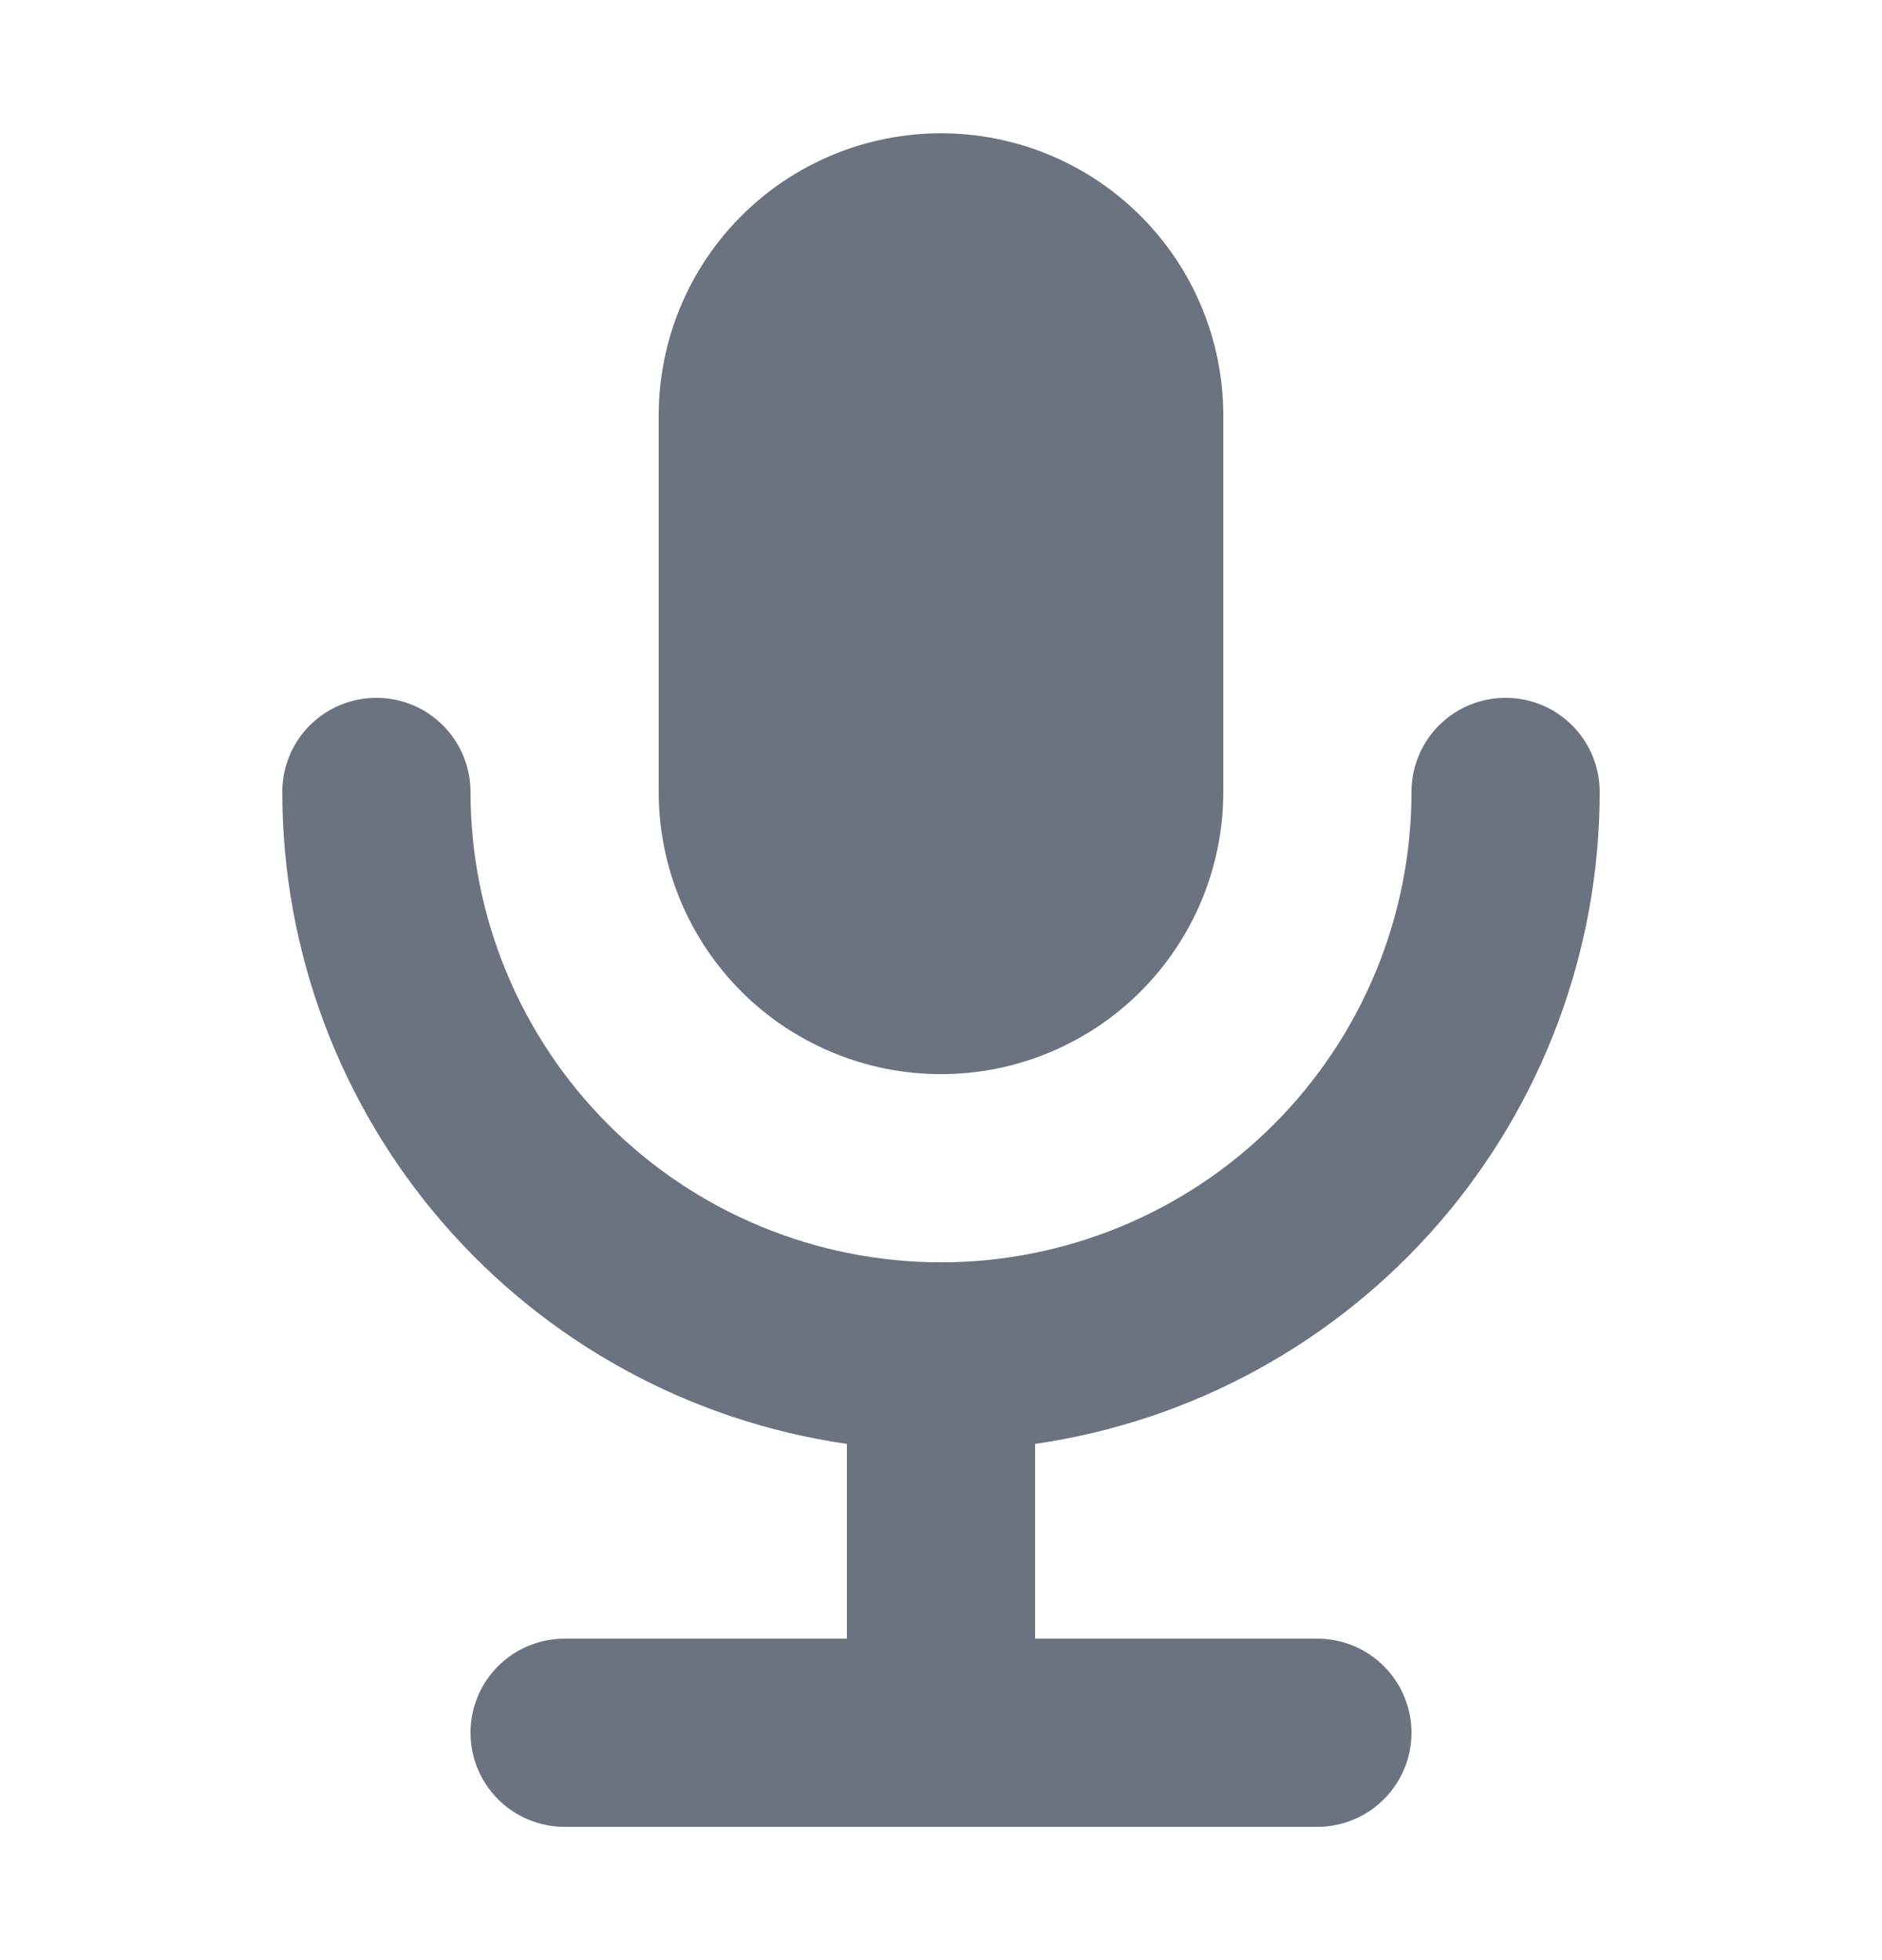 <svg width="24" height="25" viewBox="0 0 24 25" fill="none" xmlns="http://www.w3.org/2000/svg">
<path fill-rule="evenodd" clip-rule="evenodd" d="M8.4 5.3C8.4 4.345 8.779 3.429 9.454 2.754C10.129 2.079 11.045 1.7 12 1.7C12.955 1.7 13.87 2.079 14.545 2.754C15.221 3.429 15.6 4.345 15.6 5.3V10.1C15.6 11.055 15.221 11.97 14.545 12.646C13.87 13.321 12.955 13.7 12 13.7C11.045 13.7 10.129 13.321 9.454 12.646C8.779 11.97 8.4 11.055 8.4 10.1V5.3ZM13.2 18.416C15.199 18.127 17.028 17.127 18.35 15.6C19.672 14.073 20.4 12.12 20.4 10.1C20.4 9.782 20.273 9.476 20.048 9.251C19.823 9.026 19.518 8.9 19.2 8.9C18.882 8.9 18.576 9.026 18.351 9.251C18.126 9.476 18 9.782 18 10.1C18 11.691 17.368 13.217 16.242 14.343C15.117 15.468 13.591 16.1 12 16.1C10.409 16.1 8.882 15.468 7.757 14.343C6.632 13.217 6 11.691 6 10.1C6 9.782 5.873 9.476 5.648 9.251C5.423 9.026 5.118 8.9 4.8 8.9C4.482 8.9 4.176 9.026 3.951 9.251C3.726 9.476 3.6 9.782 3.6 10.1C3.6 12.12 4.327 14.073 5.65 15.6C6.972 17.127 8.8 18.127 10.8 18.416V20.9H7.2C6.882 20.9 6.576 21.026 6.351 21.251C6.126 21.477 6 21.782 6 22.1C6 22.418 6.126 22.723 6.351 22.948C6.576 23.174 6.882 23.3 7.2 23.3H16.8C17.118 23.3 17.423 23.174 17.648 22.948C17.873 22.723 18 22.418 18 22.1C18 21.782 17.873 21.477 17.648 21.251C17.423 21.026 17.118 20.9 16.8 20.9H13.2V18.416Z" fill="#6B7280"/>
</svg>
